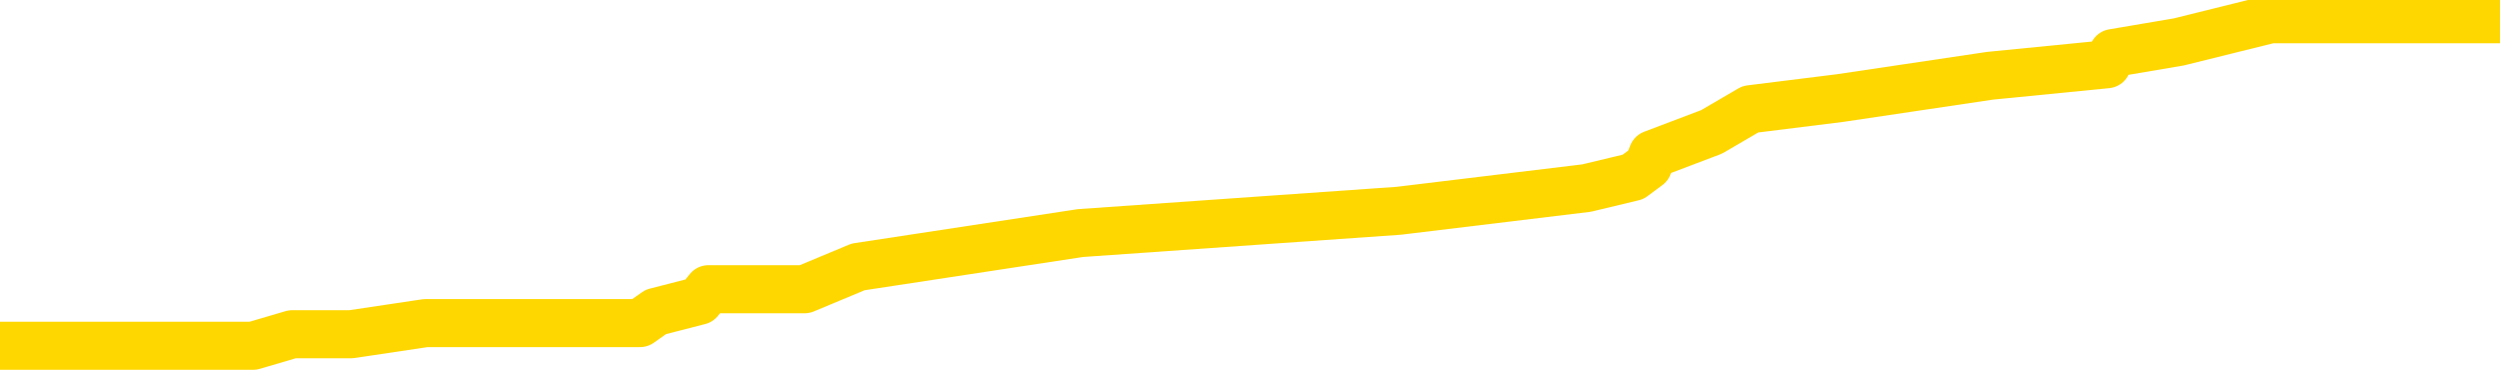 <svg xmlns="http://www.w3.org/2000/svg" version="1.1" viewBox="0 0 6500 1000">
	<path fill="none" stroke="gold" stroke-width="125" stroke-linecap="round" stroke-linejoin="round" d="M0 44859  L-416983 44859 L-416799 44830 L-416308 44771 L-416015 44742 L-415703 44683 L-415469 44654 L-415416 44596 L-415356 44537 L-415203 44508 L-415163 44449 L-415030 44420 L-414738 44391 L-414197 44391 L-413587 44362 L-413539 44362 L-412899 44332 L-412865 44332 L-412340 44332 L-412207 44303 L-411817 44245 L-411489 44186 L-411372 44128 L-411160 44069 L-410443 44069 L-409874 44040 L-409766 44040 L-409592 44011 L-409370 43952 L-408969 43923 L-408943 43864 L-408015 43806 L-407928 43747 L-407845 43689 L-407775 43630 L-407478 43601 L-407326 43543 L-405436 43572 L-405335 43572 L-405073 43572 L-404779 43601 L-404638 43543 L-404389 43543 L-404353 43513 L-404195 43484 L-403732 43426 L-403478 43396 L-403266 43338 L-403015 43309 L-402666 43279 L-401739 43221 L-401645 43162 L-401234 43133 L-400063 43075 L-398874 43045 L-398782 42987 L-398755 42928 L-398489 42870 L-398190 42811 L-398061 42753 L-398023 42694 L-397209 42694 L-396825 42724 L-395764 42753 L-395703 42753 L-395438 43338 L-394967 43894 L-394774 44449 L-394511 45005 L-394174 44976 L-394038 44947 L-393583 44917 L-392839 44888 L-392822 44859 L-392657 44800 L-392589 44800 L-392072 44771 L-391044 44771 L-390848 44742 L-390359 44713 L-389997 44683 L-389588 44683 L-389203 44713 L-387499 44713 L-387401 44713 L-387329 44713 L-387268 44713 L-387084 44683 L-386747 44683 L-386107 44654 L-386030 44625 L-385968 44625 L-385782 44596 L-385702 44596 L-385525 44566 L-385506 44537 L-385276 44537 L-384888 44508 L-383999 44508 L-383960 44479 L-383872 44449 L-383845 44391 L-382836 44362 L-382687 44303 L-382662 44274 L-382530 44245 L-382490 44215 L-381231 44186 L-381174 44186 L-380634 44157 L-380581 44157 L-380535 44157 L-380140 44128 L-380000 44098 L-379800 44069 L-379654 44069 L-379489 44069 L-379212 44098 L-378853 44098 L-378301 44069 L-377656 44040 L-377397 43981 L-377244 43952 L-376843 43923 L-376802 43894 L-376682 43864 L-376620 43894 L-376606 43894 L-376512 43894 L-376219 43864 L-376068 43747 L-375737 43689 L-375660 43630 L-375584 43601 L-375357 43513 L-375291 43455 L-375063 43396 L-375011 43338 L-374846 43309 L-373840 43279 L-373657 43250 L-373106 43221 L-372713 43162 L-372315 43133 L-371465 43075 L-371387 43045 L-370808 43016 L-370367 43016 L-370126 42987 L-369968 42987 L-369568 42928 L-369547 42928 L-369102 42899 L-368697 42870 L-368561 42811 L-368386 42753 L-368249 42694 L-367999 42636 L-366999 42607 L-366917 42577 L-366781 42548 L-366743 42519 L-365853 42490 L-365637 42460 L-365194 42431 L-365077 42402 L-365020 42373 L-364344 42373 L-364243 42343 L-364214 42343 L-362873 42314 L-362467 42285 L-362427 42256 L-361499 42226 L-361401 42197 L-361268 42168 L-360864 42139 L-360838 42109 L-360745 42080 L-360528 42051 L-360117 41992 L-358963 41934 L-358672 41875 L-358643 41817 L-358035 41788 L-357785 41729 L-357765 41700 L-356836 41671 L-356785 41612 L-356662 41583 L-356645 41525 L-356489 41495 L-356314 41437 L-356177 41408 L-356120 41378 L-356013 41349 L-355927 41320 L-355694 41291 L-355619 41261 L-355311 41232 L-355193 41203 L-355023 41174 L-354932 41144 L-354829 41144 L-354806 41115 L-354729 41115 L-354631 41057 L-354264 41027 L-354159 40998 L-353656 40969 L-353204 40940 L-353166 40910 L-353142 40881 L-353101 40852 L-352972 40823 L-352872 40793 L-352430 40764 L-352148 40735 L-351555 40706 L-351425 40676 L-351151 40618 L-350998 40589 L-350845 40559 L-350760 40501 L-350682 40472 L-350496 40442 L-350445 40442 L-350418 40413 L-350338 40384 L-350315 40355 L-350032 40296 L-349428 40238 L-348433 40208 L-348135 40179 L-347401 40150 L-347156 40121 L-347066 40091 L-346489 40062 L-345791 40033 L-345038 40004 L-344720 39974 L-344337 39916 L-344260 39887 L-343625 39857 L-343440 39828 L-343352 39828 L-343223 39828 L-342910 39799 L-342860 39770 L-342718 39740 L-342697 39711 L-341729 39682 L-341184 39653 L-340705 39653 L-340644 39653 L-340321 39653 L-340299 39623 L-340237 39623 L-340027 39594 L-339950 39565 L-339895 39536 L-339873 39506 L-339833 39477 L-339818 39448 L-339061 39419 L-339044 39389 L-338245 39360 L-338092 39331 L-337187 39302 L-336681 39272 L-336451 39214 L-336410 39214 L-336295 39185 L-336118 39155 L-335364 39185 L-335229 39155 L-335065 39126 L-334747 39097 L-334571 39038 L-333549 38980 L-333526 38921 L-333274 38892 L-333061 38834 L-332427 38804 L-332190 38746 L-332157 38687 L-331979 38629 L-331899 38570 L-331809 38541 L-331744 38483 L-331304 38424 L-331281 38395 L-330740 38366 L-330484 38336 L-329989 38307 L-329112 38278 L-329075 38249 L-329022 38219 L-328981 38190 L-328864 38161 L-328588 38132 L-328380 38073 L-328183 38015 L-328160 37956 L-328110 37898 L-328071 37868 L-327993 37839 L-327395 37781 L-327335 37751 L-327232 37722 L-327077 37693 L-326445 37664 L-325765 37634 L-325462 37576 L-325115 37547 L-324918 37517 L-324870 37459 L-324549 37430 L-323921 37400 L-323775 37371 L-323738 37342 L-323681 37313 L-323604 37254 L-323363 37254 L-323274 37225 L-323180 37196 L-322887 37167 L-322752 37137 L-322692 37108 L-322655 37050 L-322383 37050 L-321377 37020 L-321201 36991 L-321151 36991 L-320858 36962 L-320666 36903 L-320332 36874 L-319826 36845 L-319264 36786 L-319249 36728 L-319232 36699 L-319132 36640 L-319017 36582 L-318978 36523 L-318940 36494 L-318875 36494 L-318847 36465 L-318708 36494 L-318415 36494 L-318365 36494 L-318260 36494 L-317995 36465 L-317530 36435 L-317386 36435 L-317331 36377 L-317274 36348 L-317083 36318 L-316718 36289 L-316503 36289 L-316309 36289 L-316251 36289 L-316192 36231 L-316038 36201 L-315768 36172 L-315339 36318 L-315323 36318 L-315246 36289 L-315182 36260 L-315052 36055 L-315029 36026 L-314745 35997 L-314697 35967 L-314643 35938 L-314180 35909 L-314141 35909 L-314101 35880 L-313910 35850 L-313430 35821 L-312943 35792 L-312926 35763 L-312888 35733 L-312632 35704 L-312555 35646 L-312325 35616 L-312309 35558 L-312014 35499 L-311572 35470 L-311125 35441 L-310621 35412 L-310467 35382 L-310180 35353 L-310140 35295 L-309809 35265 L-309587 35236 L-309070 35178 L-308994 35148 L-308746 35090 L-308552 35031 L-308492 35002 L-307716 34973 L-307642 34973 L-307411 34944 L-307394 34944 L-307333 34914 L-307137 34885 L-306673 34885 L-306649 34856 L-306520 34856 L-305219 34856 L-305202 34856 L-305125 34827 L-305032 34827 L-304814 34827 L-304662 34797 L-304484 34827 L-304430 34856 L-304143 34885 L-304103 34885 L-303734 34885 L-303293 34885 L-303110 34885 L-302789 34856 L-302494 34856 L-302048 34797 L-301976 34768 L-301514 34710 L-301076 34680 L-300894 34651 L-299440 34593 L-299308 34563 L-298851 34505 L-298625 34476 L-298238 34417 L-297722 34359 L-296768 34300 L-295974 34242 L-295299 34212 L-294874 34154 L-294562 34125 L-294333 34037 L-293649 33949 L-293636 33861 L-293426 33744 L-293404 33715 L-293230 33657 L-292280 33627 L-292012 33569 L-291196 33540 L-290886 33481 L-290848 33452 L-290791 33393 L-290174 33364 L-289536 33306 L-287910 33276 L-287236 33247 L-286594 33247 L-286517 33247 L-286461 33247 L-286425 33247 L-286396 33218 L-286285 33159 L-286267 33130 L-286244 33101 L-286091 33072 L-286037 33013 L-285959 32984 L-285840 32955 L-285742 32926 L-285625 32896 L-285355 32838 L-285086 32809 L-285068 32750 L-284868 32721 L-284721 32662 L-284495 32633 L-284360 32604 L-284052 32575 L-283992 32545 L-283639 32487 L-283290 32458 L-283189 32428 L-283125 32370 L-283065 32341 L-282680 32282 L-282300 32253 L-282195 32224 L-281935 32194 L-281664 32136 L-281505 32107 L-281472 32077 L-281410 32048 L-281269 32019 L-281085 31990 L-281041 31960 L-280753 31960 L-280736 31931 L-280503 31931 L-280442 31902 L-280404 31902 L-279824 31873 L-279690 31843 L-279667 31726 L-279649 31522 L-279631 31288 L-279615 31054 L-279591 30820 L-279575 30644 L-279554 30439 L-279537 30235 L-279514 30118 L-279497 30001 L-279475 29913 L-279459 29854 L-279410 29767 L-279337 29679 L-279303 29533 L-279279 29416 L-279243 29299 L-279202 29182 L-279165 29123 L-279149 29006 L-279125 28918 L-279088 28860 L-279071 28772 L-279048 28714 L-279030 28655 L-279012 28597 L-278996 28538 L-278966 28451 L-278940 28363 L-278895 28334 L-278878 28275 L-278837 28246 L-278788 28187 L-278718 28129 L-278702 28070 L-278686 28012 L-278624 27983 L-278585 27953 L-278546 27924 L-278380 27895 L-278315 27866 L-278299 27836 L-278255 27778 L-278196 27749 L-277984 27719 L-277950 27690 L-277908 27661 L-277830 27632 L-277292 27602 L-277214 27573 L-277110 27515 L-277021 27485 L-276845 27456 L-276494 27427 L-276339 27398 L-275901 27368 L-275744 27339 L-275614 27310 L-274910 27251 L-274709 27222 L-273749 27164 L-273266 27134 L-273167 27134 L-273075 27105 L-272830 27076 L-272757 27047 L-272314 26988 L-272218 26959 L-272203 26930 L-272187 26900 L-272162 26871 L-271696 26842 L-271479 26813 L-271339 26783 L-271045 26754 L-270957 26725 L-270916 26696 L-270886 26666 L-270713 26637 L-270654 26608 L-270578 26579 L-270498 26549 L-270428 26549 L-270119 26520 L-270033 26491 L-269820 26462 L-269784 26432 L-269101 26403 L-269002 26374 L-268797 26345 L-268751 26315 L-268472 26286 L-268410 26257 L-268393 26198 L-268315 26169 L-268007 26111 L-267983 26081 L-267929 26023 L-267906 25994 L-267783 25964 L-267648 25906 L-267404 25877 L-267278 25877 L-266631 25847 L-266615 25847 L-266590 25847 L-266410 25789 L-266334 25760 L-266242 25730 L-265814 25701 L-265398 25672 L-265005 25613 L-264927 25584 L-264908 25555 L-264545 25526 L-264308 25496 L-264080 25467 L-263767 25438 L-263689 25409 L-263608 25350 L-263430 25292 L-263415 25262 L-263149 25204 L-263069 25175 L-262839 25145 L-262613 25116 L-262297 25116 L-262122 25087 L-261761 25087 L-261369 25058 L-261300 24999 L-261236 24970 L-261096 24911 L-261044 24882 L-260942 24824 L-260440 24794 L-260243 24765 L-259996 24736 L-259811 24707 L-259511 24677 L-259435 24648 L-259269 24590 L-258385 24560 L-258356 24502 L-258233 24443 L-257654 24414 L-257577 24385 L-256863 24385 L-256551 24385 L-256338 24385 L-256321 24385 L-255935 24385 L-255410 24326 L-254964 24297 L-254634 24268 L-254481 24239 L-254155 24239 L-253977 24210 L-253895 24210 L-253689 24151 L-253514 24122 L-252585 24093 L-251695 24063 L-251656 24034 L-251428 24034 L-251049 24005 L-250262 23976 L-250027 23946 L-249951 23917 L-249594 23888 L-249022 23829 L-248755 23800 L-248369 23771 L-248265 23771 L-248095 23771 L-247477 23771 L-247265 23771 L-246958 23771 L-246905 23742 L-246777 23712 L-246724 23683 L-246605 23654 L-246268 23595 L-245309 23566 L-245178 23508 L-244976 23478 L-244345 23449 L-244033 23420 L-243620 23391 L-243592 23361 L-243447 23332 L-243027 23303 L-241694 23303 L-241647 23274 L-241519 23215 L-241502 23186 L-240924 23127 L-240718 23098 L-240689 23069 L-240648 23040 L-240590 23010 L-240553 22981 L-240475 22952 L-240332 22923 L-239877 22893 L-239759 22864 L-239474 22835 L-239101 22806 L-239005 22776 L-238678 22747 L-238324 22718 L-238154 22689 L-238106 22659 L-237997 22630 L-237908 22601 L-237880 22572 L-237804 22513 L-237501 22484 L-237467 22425 L-237395 22396 L-237027 22367 L-236692 22338 L-236611 22338 L-236391 22308 L-236220 22279 L-236192 22250 L-235695 22221 L-235146 22162 L-234265 22133 L-234167 22074 L-234090 22045 L-233815 22016 L-233568 21957 L-233494 21928 L-233433 21870 L-233314 21840 L-233271 21811 L-233161 21782 L-233084 21723 L-232384 21694 L-232138 21665 L-232099 21636 L-231942 21606 L-231343 21606 L-231116 21606 L-231024 21606 L-230549 21606 L-229951 21548 L-229432 21519 L-229411 21489 L-229265 21460 L-228945 21460 L-228403 21460 L-228171 21460 L-228001 21460 L-227515 21431 L-227287 21402 L-227202 21372 L-226856 21343 L-226530 21343 L-226007 21314 L-225679 21285 L-225079 21255 L-224881 21197 L-224829 21168 L-224789 21138 L-224508 21109 L-223823 21051 L-223513 21021 L-223488 20963 L-223297 20934 L-223074 20904 L-222988 20875 L-222324 20817 L-222300 20787 L-222078 20729 L-221748 20700 L-221396 20641 L-221192 20612 L-220959 20553 L-220701 20524 L-220512 20466 L-220464 20436 L-220237 20407 L-220203 20378 L-220046 20349 L-219832 20319 L-219659 20290 L-219567 20261 L-219290 20232 L-219046 20202 L-218731 20173 L-218305 20173 L-218268 20173 L-217784 20173 L-217551 20173 L-217339 20144 L-217113 20115 L-216563 20115 L-216316 20085 L-215482 20085 L-215426 20056 L-215404 20027 L-215246 19998 L-214785 19968 L-214744 19939 L-214404 19881 L-214271 19852 L-214048 19822 L-213476 19793 L-213004 19764 L-212809 19735 L-212617 19705 L-212427 19676 L-212325 19647 L-211957 19618 L-211911 19588 L-211829 19559 L-210536 19530 L-210488 19501 L-210219 19501 L-210074 19501 L-209523 19501 L-209406 19471 L-209325 19442 L-208965 19413 L-208742 19384 L-208461 19354 L-208131 19296 L-207623 19267 L-207511 19237 L-207432 19208 L-207268 19179 L-206973 19179 L-206505 19179 L-206308 19208 L-206258 19208 L-205608 19179 L-205486 19150 L-205032 19150 L-204996 19120 L-204528 19091 L-204417 19062 L-204401 19033 L-204185 19033 L-204004 19003 L-203472 19003 L-202443 19003 L-202243 18974 L-201785 18945 L-200837 18886 L-200738 18857 L-200384 18799 L-200323 18769 L-200309 18740 L-200273 18711 L-199904 18682 L-199784 18652 L-199542 18623 L-199378 18594 L-199191 18565 L-199070 18535 L-198000 18477 L-197141 18448 L-196929 18389 L-196832 18360 L-196658 18301 L-196324 18272 L-196253 18243 L-196195 18214 L-196020 18214 L-195631 18184 L-195395 18155 L-195284 18126 L-195167 18097 L-194186 18067 L-194161 18038 L-193567 17980 L-193534 17980 L-193385 17950 L-193101 17921 L-192189 17921 L-191243 17921 L-191090 17892 L-190988 17892 L-190856 17863 L-190713 17833 L-190687 17804 L-190572 17775 L-190354 17746 L-189673 17716 L-189543 17687 L-189240 17658 L-189000 17599 L-188667 17570 L-188029 17541 L-187686 17482 L-187624 17453 L-187469 17453 L-186547 17453 L-186077 17453 L-186033 17453 L-186020 17424 L-185979 17395 L-185957 17365 L-185930 17336 L-185786 17307 L-185364 17278 L-185028 17278 L-184837 17248 L-184409 17248 L-184221 17219 L-183832 17161 L-183298 17131 L-182925 17102 L-182904 17102 L-182654 17073 L-182535 17044 L-182459 17014 L-182324 16985 L-182284 16956 L-182204 16927 L-181810 16897 L-181314 16868 L-181202 16810 L-181029 16780 L-180721 16751 L-180273 16722 L-179951 16693 L-179808 16634 L-179381 16576 L-179228 16517 L-179172 16459 L-178359 16429 L-178339 16400 L-177967 16371 L-177910 16371 L-176781 16342 L-176713 16342 L-176155 16312 L-175960 16283 L-175824 16254 L-175590 16225 L-175243 16195 L-175209 16137 L-175174 16108 L-175105 16049 L-174756 16020 L-174584 15991 L-174099 15961 L-174083 15932 L-173758 15903 L-173600 15874 L-172460 15815 L-172435 15786 L-172243 15727 L-172050 15698 L-171799 15669 L-171782 15640 L-170762 15610 L-170464 15581 L-170389 15552 L-170253 15494 L-170077 15464 L-169500 15406 L-169285 15377 L-169221 15347 L-169090 15318 L-169053 15260 L-168530 15230 L-168392 26754 L-168378 26754 L-168355 26754 L-168335 26754 L-168107 15201 L-167332 15201 L-167290 15201 L-166922 15201 L-166844 15172 L-166792 15143 L-166119 15113 L-165376 15084 L-164952 15084 L-164504 15055 L-163442 15026 L-163131 14967 L-162720 14967 L-162648 14938 L-162124 14938 L-162030 14938 L-162012 14938 L-161567 14909 L-161382 14850 L-160601 14792 L-159929 14762 L-159517 14675 L-159285 14616 L-159144 14587 L-159063 14528 L-159043 14499 L-158967 14499 L-158838 14470 L-158521 14499 L-158297 14499 L-157972 14470 L-157910 14470 L-157540 14470 L-157507 14470 L-157298 14470 L-156631 14470 L-156553 14470 L-156395 14411 L-156285 14411 L-155958 14382 L-155803 14353 L-155462 14353 L-155405 14294 L-155067 14236 L-154864 14207 L-154811 14148 L-153434 14119 L-153304 14090 L-152871 14060 L-152551 14031 L-151723 13973 L-151599 13943 L-150869 13885 L-150713 13826 L-150672 13797 L-150618 13768 L-150595 13739 L-150481 13709 L-150185 13680 L-149895 13651 L-149840 13622 L-149720 13592 L-149690 13563 L-149590 13534 L-149146 13534 L-148994 13505 L-148159 13505 L-147617 13475 L-147282 13475 L-147267 13446 L-147191 13417 L-147075 13388 L-146880 13358 L-146616 13329 L-145781 13300 L-145685 13271 L-145164 13241 L-145122 13212 L-145023 13183 L-144194 13183 L-144059 13154 L-143721 13154 L-143166 13124 L-142787 13095 L-142624 13066 L-142314 13037 L-141501 13007 L-141195 12978 L-140927 12978 L-140605 12978 L-140284 13007 L-140009 13007 L-139180 12949 L-139085 12920 L-138993 12832 L-138888 12744 L-138501 12656 L-138021 12598 L-138005 12569 L-137886 12539 L-137518 12481 L-137423 12452 L-136590 12393 L-136512 12364 L-136213 12335 L-136122 12305 L-135715 12247 L-135605 12188 L-134905 12159 L-134432 12130 L-134372 12101 L-134153 12042 L-133880 12013 L-133767 11984 L-132739 11954 L-132353 11925 L-132333 11896 L-132000 11867 L-131755 11837 L-131322 11808 L-131212 11779 L-131094 11750 L-130643 11691 L-130052 11662 L-129716 11633 L-127823 11603 L-127709 11545 L-127497 11516 L-126179 11486 L-126073 4906 L-126007 -1587 L-125970 -7582 L-125909 -7582 L-125409 -1060 L-124734 5374 L-124712 11311 L-124442 11252 L-123474 11252 L-122784 11223 L-122622 11194 L-122082 11165 L-121992 11136 L-120972 11106 L-120025 11048 L-119659 11077 L-119556 11106 L-118968 11106 L-118909 11106 L-118808 11077 L-118368 11019 L-118260 10989 L-117819 10960 L-116819 10872 L-116563 10785 L-116460 10697 L-116329 10638 L-115963 10580 L-115382 10521 L-115351 10492 L-115036 10463 L-113053 10434 L-112937 10404 L-112869 10404 L-112511 10375 L-110892 10346 L-110714 10346 L-110570 10346 L-109748 10375 L-109695 10404 L-109640 10404 L-109206 10404 L-108226 10434 L-108152 10434 L-107067 10404 L-106854 10404 L-106138 10346 L-105750 10317 L-105531 10258 L-105211 10200 L-104717 10141 L-104590 10112 L-104361 10053 L-104129 9995 L-104069 9966 L-103780 9936 L-103508 9878 L-102478 9849 L-100813 9819 L-100394 9790 L-100256 9761 L-100100 9761 L-99795 9732 L-99567 9673 L-99409 9644 L-99249 9585 L-99080 9527 L-99033 9498 L-98979 9468 L-98958 9468 L-98571 9439 L-98322 9439 L-98051 9439 L-97890 9439 L-97801 9439 L-96142 9439 L-95977 9468 L-95597 9439 L-95137 9439 L-94527 9381 L-93434 9351 L-93003 9322 L-92972 9293 L-92909 9264 L-92892 9234 L-91188 9205 L-91146 9176 L-90680 9147 L-90493 9117 L-90461 9059 L-89866 9030 L-89816 9000 L-89493 8971 L-89442 8942 L-89232 8913 L-89214 8883 L-88948 8825 L-88895 8796 L-88426 8766 L-87915 8708 L-87837 8708 L-87543 8679 L-87526 8649 L-87488 8620 L-87417 8591 L-87259 8562 L-86313 8562 L-86257 8562 L-85736 8562 L-85543 8532 L-85443 8532 L-85217 8503 L-84707 8503 L-84319 9293 L-84249 9293 L-83901 9264 L-83544 9234 L-82415 8386 L-82364 8328 L-82137 8298 L-82104 8269 L-81979 8211 L-81880 8211 L-81615 8211 L-80875 8240 L-80297 8240 L-80003 8240 L-79297 8240 L-79118 8211 L-79095 8211 L-78459 8181 L-78148 8152 L-77751 8152 L-77722 8123 L-77701 8094 L-77547 8064 L-76862 8064 L-76845 8064 L-76506 8064 L-76233 8035 L-76196 8006 L-76140 7947 L-76118 7918 L-76046 7889 L-75714 7860 L-75608 7830 L-75579 7772 L-75381 7743 L-75228 7713 L-74360 7684 L-73797 7626 L-73781 7626 L-73680 7596 L-73578 7626 L-73432 7626 L-73353 7626 L-73315 7596 L-73260 7567 L-73187 7538 L-73042 7509 L-72560 7509 L-72155 7479 L-71289 7509 L-71269 7509 L-71011 7509 L-70935 7509 L-70906 7479 L-70895 7421 L-70878 7392 L-70585 7362 L-70546 7333 L-70474 7304 L-70400 7275 L-70195 7245 L-70035 7158 L-69734 7070 L-69657 6953 L-69639 6865 L-69423 6807 L-69192 6807 L-69082 6836 L-68712 6865 L-68554 6865 L-68322 6865 L-68154 6865 L-68009 6836 L-67877 6807 L-66601 6748 L-66198 6690 L-66137 6661 L-66020 6602 L-65595 6573 L-65579 6514 L-65518 6485 L-65244 6427 L-65132 6397 L-64849 6339 L-64572 6310 L-64147 6251 L-64125 6222 L-64047 6193 L-63921 6163 L-63334 6134 L-62943 6105 L-62608 6076 L-62018 6046 L-61916 6046 L-61746 6017 L-61610 6017 L-60782 5988 L-59597 5959 L-59561 5929 L-59505 5929 L-59285 5900 L-59079 5900 L-58925 5900 L-58668 5871 L-58592 5842 L-58049 5812 L-58012 5783 L-57764 5754 L-57376 5725 L-56551 5695 L-56192 5666 L-55882 5666 L-55624 5637 L-55400 5608 L-54994 5578 L-54878 5549 L-54694 5520 L-54641 5520 L-54453 5491 L-54282 5461 L-54253 5432 L-53973 5403 L-53662 5374 L-53524 5344 L-53214 5315 L-53020 5315 L-53005 5286 L-52286 5286 L-52152 5227 L-51854 5198 L-51764 5169 L-51163 5169 L-51125 5140 L-51047 5110 L-50426 5081 L-50275 5023 L-50234 4993 L-49923 4964 L-49732 4935 L-49539 4876 L-49483 4818 L-49174 4789 L-49122 4759 L-49068 4789 L-49042 4789 L-48917 4789 L-48106 4759 L-48030 4730 L-47489 4701 L-47220 4672 L-46561 4642 L-45653 4613 L-45412 4584 L-44880 4555 L-44663 4525 L-43555 4555 L-43505 4555 L-42729 4555 L-42182 4525 L-42071 4496 L-41918 4438 L-41862 4408 L-41697 4379 L-41320 4350 L-40872 4321 L-40818 4291 L-40663 4262 L-39983 4233 L-39763 4204 L-39245 4174 L-38396 4116 L-38380 4087 L-36589 4057 L-36035 4028 L-35918 3999 L-34912 3970 L-34875 3940 L-34643 3940 L-34550 3940 L-34510 3940 L-34178 3911 L-33826 3882 L-33561 3823 L-33274 3794 L-32963 3736 L-32709 3677 L-32616 3648 L-32126 3619 L-31918 3589 L-31353 3560 L-31238 3589 L-30887 3560 L-30836 3560 L-30795 3560 L-30192 3502 L-29458 3443 L-28877 3385 L-28642 3326 L-28101 3238 L-27949 3180 L-27447 3151 L-27238 3092 L-27214 3092 L-27155 3063 L-26193 3063 L-26015 3034 L-25573 3004 L-25549 2946 L-25394 2917 L-25312 2917 L-25162 2946 L-24515 2946 L-24466 2917 L-23346 2887 L-22361 2858 L-22300 2829 L-21579 2800 L-20715 2770 L-20336 2741 L-20117 2741 L-19357 2712 L-19305 2683 L-18996 2624 L-18145 2624 L-17952 2595 L-17775 2566 L-17550 2566 L-17424 2536 L-17232 2536 L-16999 2507 L-16830 2536 L-16543 2507 L-16264 2507 L-16181 2478 L-16010 2449 L-15994 2390 L-15840 2361 L-15800 2332 L-15025 2303 L-14949 2303 L-14716 2244 L-14289 2215 L-13944 2186 L-13361 2156 L-13092 2156 L-12833 2156 L-12704 2098 L-12687 2069 L-12574 2039 L-12550 2010 L-12316 1981 L-12280 1952 L-10964 1952 L-10908 1922 L-10229 1864 L-9656 1864 L-9531 1864 L-9378 1864 L-9301 1864 L-8989 1805 L-8716 1776 L-8627 1718 L-8525 1718 L-7597 1688 L-7521 1688 L-7157 1688 L-7132 1659 L-7096 1630 L-6320 1571 L-6229 1542 L-6089 1513 L-5687 1484 L-5425 1484 L-5182 1513 L-4968 1484 L-4887 1484 L-4811 1484 L-4734 1484 L-4547 1513 L-4481 1513 L-4231 1513 L-4176 1484 L-4039 1454 L-3959 1396 L-3846 1367 L-3623 1337 L-3458 1308 L-3417 1279 L-3248 1250 L-2877 1220 L-2862 1191 L-2746 1162 L-2025 1133 L-1989 1103 L-1856 1103 L-1508 1074 L-1097 1074 L-1061 1074 L-983 1045 L-944 1016 L-580 986 L-376 957 L-361 928 L-15 899 L332 899 L658 899 L760 869 L913 869 L1107 840 L1339 840 L1431 840 L1587 840 L1664 840 L1705 811 L1818 782 L1842 752 L2092 752 L2231 694 L2809 606 L3637 548 L4125 489 L4246 460 L4285 431 L4297 401 L4450 343 L4551 284 L4784 255 L5174 197 L5478 167 L5494 138 L5665 109 L5903 50 L6500 50" />
</svg>
